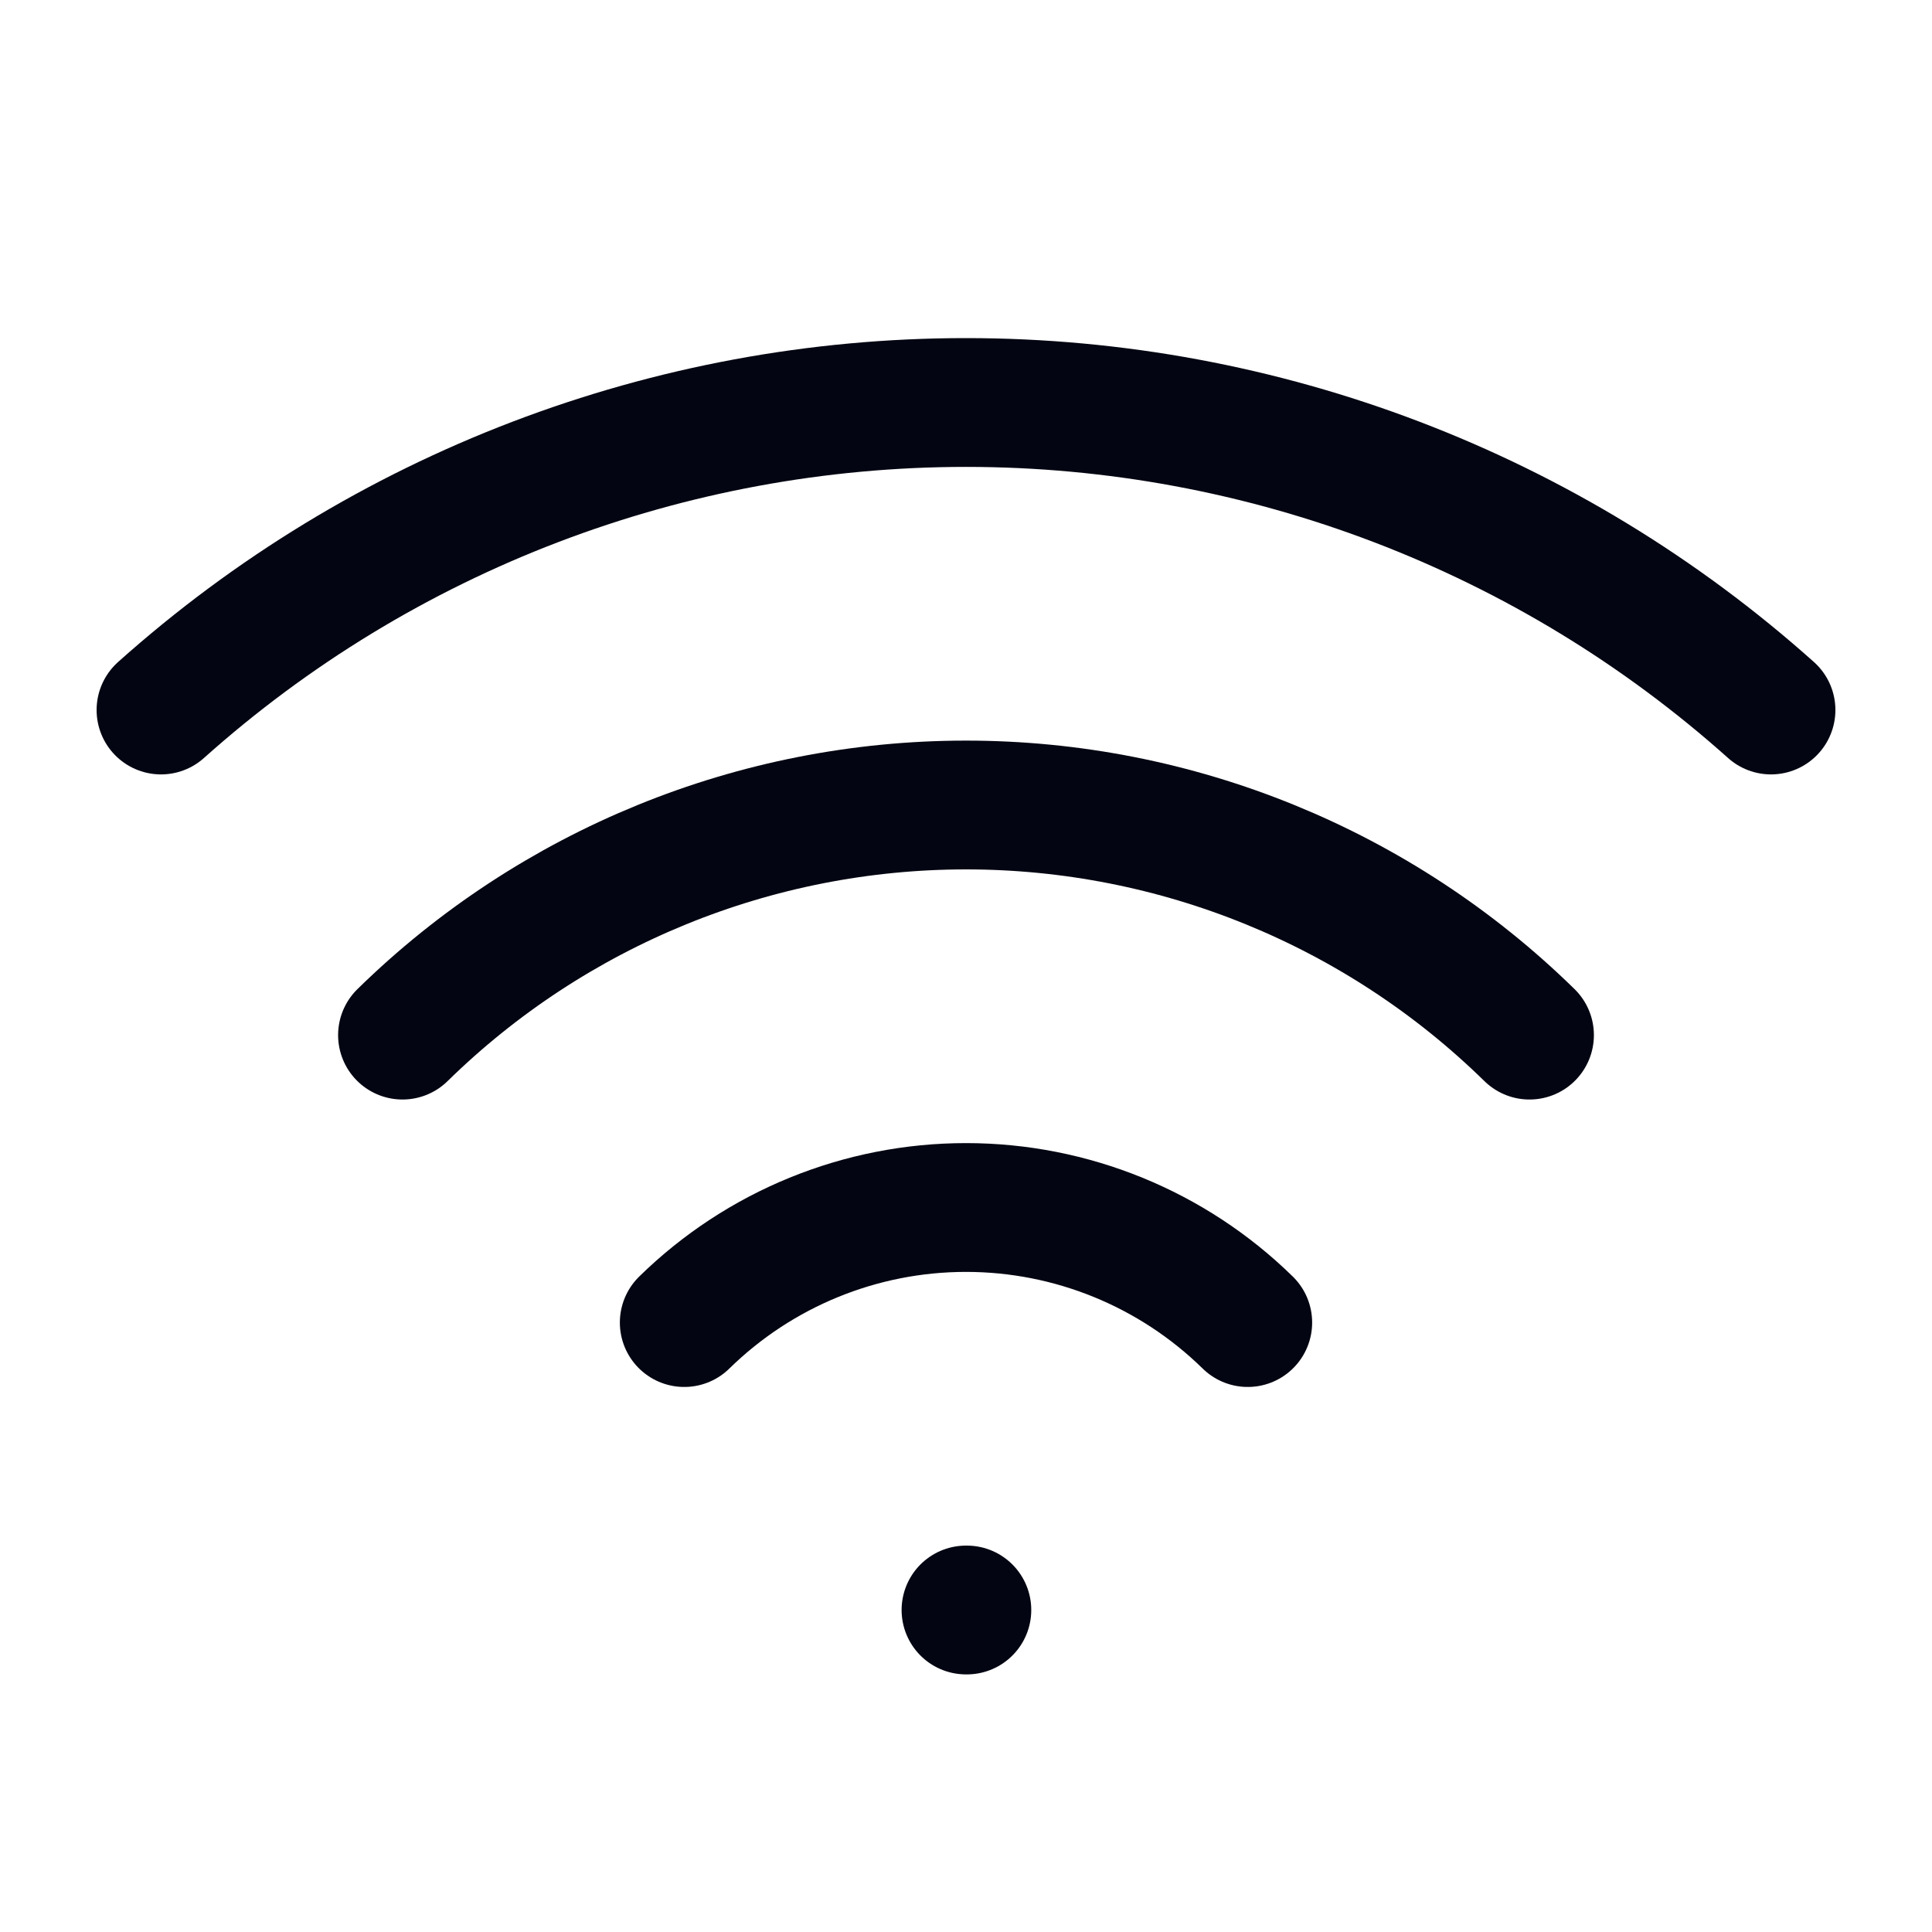<svg width="18" height="18" viewBox="0 0 18 18" fill="none" xmlns="http://www.w3.org/2000/svg">
<path d="M9 15H9.008" stroke="#030612" stroke-width="1.2" stroke-linecap="round" stroke-linejoin="round"/>
<path d="M1.5 6.615C3.563 4.77 6.233 3.75 9 3.75C11.767 3.75 14.437 4.77 16.5 6.615" stroke="#030612" stroke-width="1.2" stroke-linecap="round" stroke-linejoin="round"/>
<path d="M3.75 9.644C5.152 8.27 7.037 7.5 9 7.5C10.963 7.5 12.848 8.27 14.25 9.644" stroke="#030612" stroke-width="1.2" stroke-linecap="round" stroke-linejoin="round"/>
<path d="M6.375 12.322C7.076 11.635 8.018 11.25 9 11.25C9.982 11.25 10.924 11.635 11.625 12.322" stroke="#030612" stroke-width="1.2" stroke-linecap="round" stroke-linejoin="round"/>
</svg>
